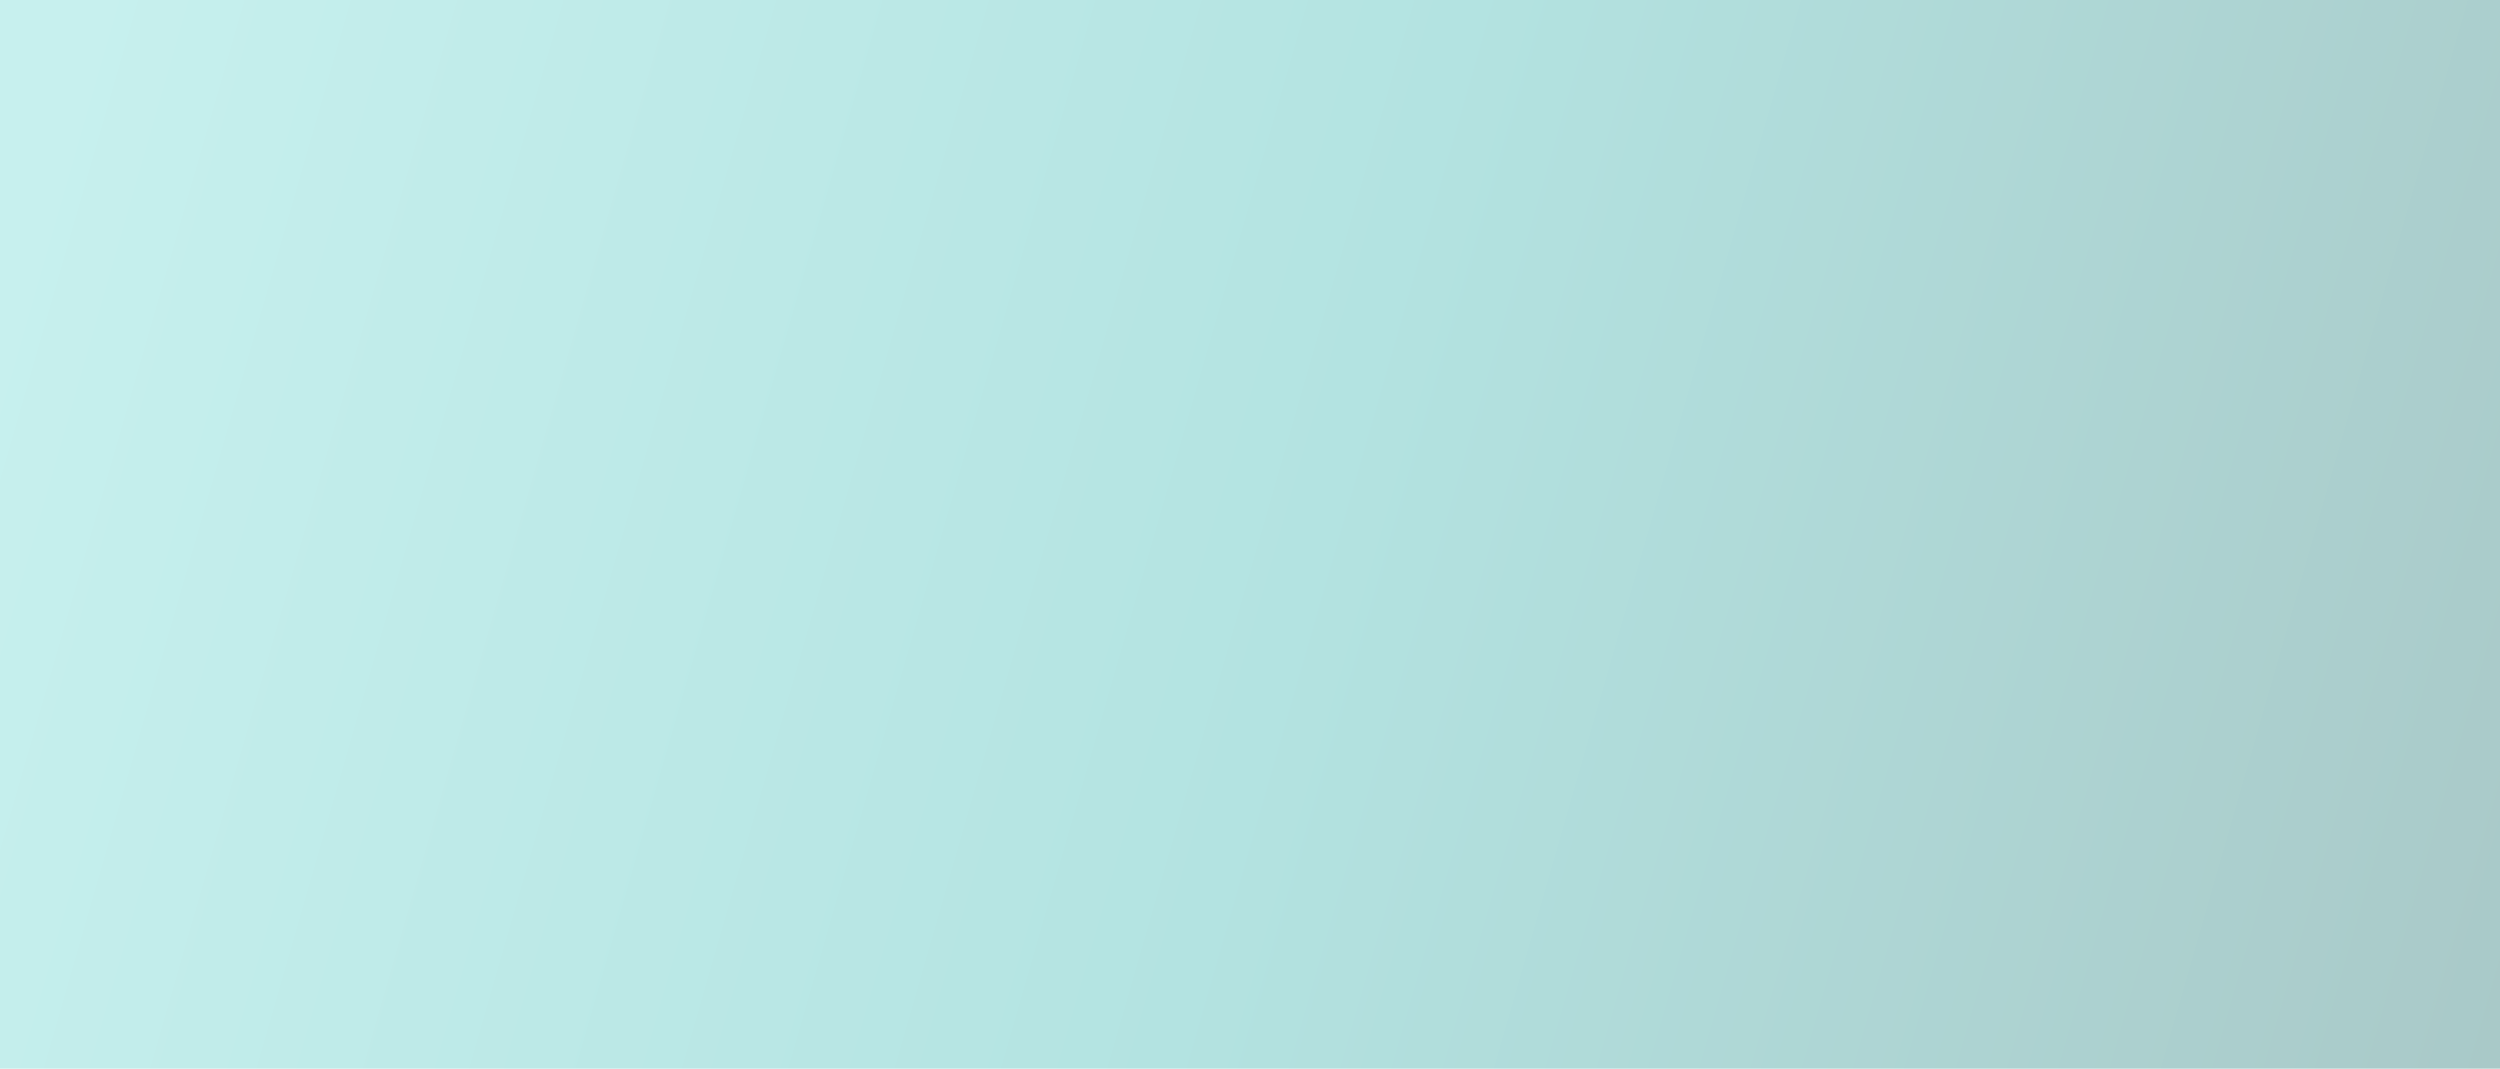 <svg width="1296" height="554" viewBox="0 0 1296 554" fill="none" xmlns="http://www.w3.org/2000/svg" xmlns:xlink="http://www.w3.org/1999/xlink">
<g clip-path="url(#clip0_1043_12682)">
<rect width="1296" height="554" fill="url(#paint0_linear_1043_12682)"/>
<g filter="url(#filter0_dd_1043_12682)">
</g>
<g filter="url(#filter1_dd_1043_12682)">
</g>
<g filter="url(#filter2_dd_1043_12682)">
<g clip-path="url(#clip1_1043_12682)">
</g>
<g clip-path="url(#clip3_1043_12682)">
</g>
<g clip-path="url(#clip4_1043_12682)">
</g>
</g>
</g>
<defs>
<filter id="filter0_dd_1043_12682" x="593.664" y="348.336" width="287.344" height="172.406" filterUnits="userSpaceOnUse" color-interpolation-filters="sRGB">
<feFlood flood-opacity="0" result="BackgroundImageFix"/>
<feColorMatrix in="SourceAlpha" type="matrix" values="0 0 0 0 0 0 0 0 0 0 0 0 0 0 0 0 0 0 127 0" result="hardAlpha"/>
<feOffset dx="-1.916" dy="5.747"/>
<feGaussianBlur stdDeviation="9.578"/>
<feComposite in2="hardAlpha" operator="out"/>
<feColorMatrix type="matrix" values="0 0 0 0 0.184 0 0 0 0 0.169 0 0 0 0 0.263 0 0 0 0.1 0"/>
<feBlend mode="normal" in2="BackgroundImageFix" result="effect1_dropShadow_1043_12682"/>
<feColorMatrix in="SourceAlpha" type="matrix" values="0 0 0 0 0 0 0 0 0 0 0 0 0 0 0 0 0 0 127 0" result="hardAlpha"/>
<feOffset/>
<feGaussianBlur stdDeviation="0.479"/>
<feComposite in2="hardAlpha" operator="out"/>
<feColorMatrix type="matrix" values="0 0 0 0 0 0 0 0 0 0 0 0 0 0 0 0 0 0 0.25 0"/>
<feBlend mode="normal" in2="effect1_dropShadow_1043_12682" result="effect2_dropShadow_1043_12682"/>
<feBlend mode="normal" in="SourceGraphic" in2="effect2_dropShadow_1043_12682" result="shape"/>
</filter>
<pattern id="pattern0" patternContentUnits="objectBoundingBox" width="1" height="1">
<use xlink:href="#image0_1043_12682" transform="matrix(0.001 0 0 0.002 -0.901 -0.551)"/>
</pattern>
<filter id="filter1_dd_1043_12682" x="700.939" y="99.305" width="488.484" height="362.053" filterUnits="userSpaceOnUse" color-interpolation-filters="sRGB">
<feFlood flood-opacity="0" result="BackgroundImageFix"/>
<feColorMatrix in="SourceAlpha" type="matrix" values="0 0 0 0 0 0 0 0 0 0 0 0 0 0 0 0 0 0 127 0" result="hardAlpha"/>
<feOffset dy="3.831"/>
<feGaussianBlur stdDeviation="3.831"/>
<feComposite in2="hardAlpha" operator="out"/>
<feColorMatrix type="matrix" values="0 0 0 0 0.184 0 0 0 0 0.169 0 0 0 0 0.263 0 0 0 0.1 0"/>
<feBlend mode="normal" in2="BackgroundImageFix" result="effect1_dropShadow_1043_12682"/>
<feColorMatrix in="SourceAlpha" type="matrix" values="0 0 0 0 0 0 0 0 0 0 0 0 0 0 0 0 0 0 127 0" result="hardAlpha"/>
<feOffset/>
<feGaussianBlur stdDeviation="0.479"/>
<feComposite in2="hardAlpha" operator="out"/>
<feColorMatrix type="matrix" values="0 0 0 0 0 0 0 0 0 0 0 0 0 0 0 0 0 0 0.25 0"/>
<feBlend mode="normal" in2="effect1_dropShadow_1043_12682" result="effect2_dropShadow_1043_12682"/>
<feBlend mode="normal" in="SourceGraphic" in2="effect2_dropShadow_1043_12682" result="shape"/>
</filter>
<pattern id="pattern1" patternContentUnits="objectBoundingBox" width="1" height="1">
<use xlink:href="#image1_1043_12682" transform="matrix(0.001 0 0 0.001 -0.806 -0.03)"/>
</pattern>
<filter id="filter2_dd_1043_12682" x="1053.41" y="259.26" width="191.562" height="193.995" filterUnits="userSpaceOnUse" color-interpolation-filters="sRGB">
<feFlood flood-opacity="0" result="BackgroundImageFix"/>
<feColorMatrix in="SourceAlpha" type="matrix" values="0 0 0 0 0 0 0 0 0 0 0 0 0 0 0 0 0 0 127 0" result="hardAlpha"/>
<feOffset dx="-1.916" dy="5.747"/>
<feGaussianBlur stdDeviation="9.578"/>
<feComposite in2="hardAlpha" operator="out"/>
<feColorMatrix type="matrix" values="0 0 0 0 0.184 0 0 0 0 0.169 0 0 0 0 0.263 0 0 0 0.1 0"/>
<feBlend mode="normal" in2="BackgroundImageFix" result="effect1_dropShadow_1043_12682"/>
<feColorMatrix in="SourceAlpha" type="matrix" values="0 0 0 0 0 0 0 0 0 0 0 0 0 0 0 0 0 0 127 0" result="hardAlpha"/>
<feOffset/>
<feGaussianBlur stdDeviation="0.479"/>
<feComposite in2="hardAlpha" operator="out"/>
<feColorMatrix type="matrix" values="0 0 0 0 0 0 0 0 0 0 0 0 0 0 0 0 0 0 0.25 0"/>
<feBlend mode="normal" in2="effect1_dropShadow_1043_12682" result="effect2_dropShadow_1043_12682"/>
<feBlend mode="normal" in="SourceGraphic" in2="effect2_dropShadow_1043_12682" result="shape"/>
</filter>
<linearGradient id="paint0_linear_1043_12682" x1="9.99504e-06" y1="153.216" x2="1300.62" y2="527.147" gradientUnits="userSpaceOnUse">
<stop stop-color="#c7f0ee"/>
<stop offset="0.509" stop-color="#b3e3e1"/>
<stop offset="1" stop-color="#a9c9c8"/>
</linearGradient>
<clipPath id="clip0_1043_12682">
<rect width="1296" height="554" fill="white"/>
</clipPath>
<clipPath id="clip1_1043_12682">
<rect width="14.595" height="14.595" fill="white" transform="translate(1093.34 290.305)"/>
</clipPath>
<clipPath id="clip2_1043_12682">
<rect width="14.595" height="14.595" fill="white" transform="translate(1093.64 325.577)"/>
</clipPath>
<clipPath id="clip3_1043_12682">
<rect width="14.595" height="14.595" fill="white" transform="translate(1093.34 360.849)"/>
</clipPath>
<clipPath id="clip4_1043_12682">
<rect width="14.595" height="14.595" fill="white" transform="translate(1093.34 396.12)"/>
</clipPath>
</defs>
</svg>

